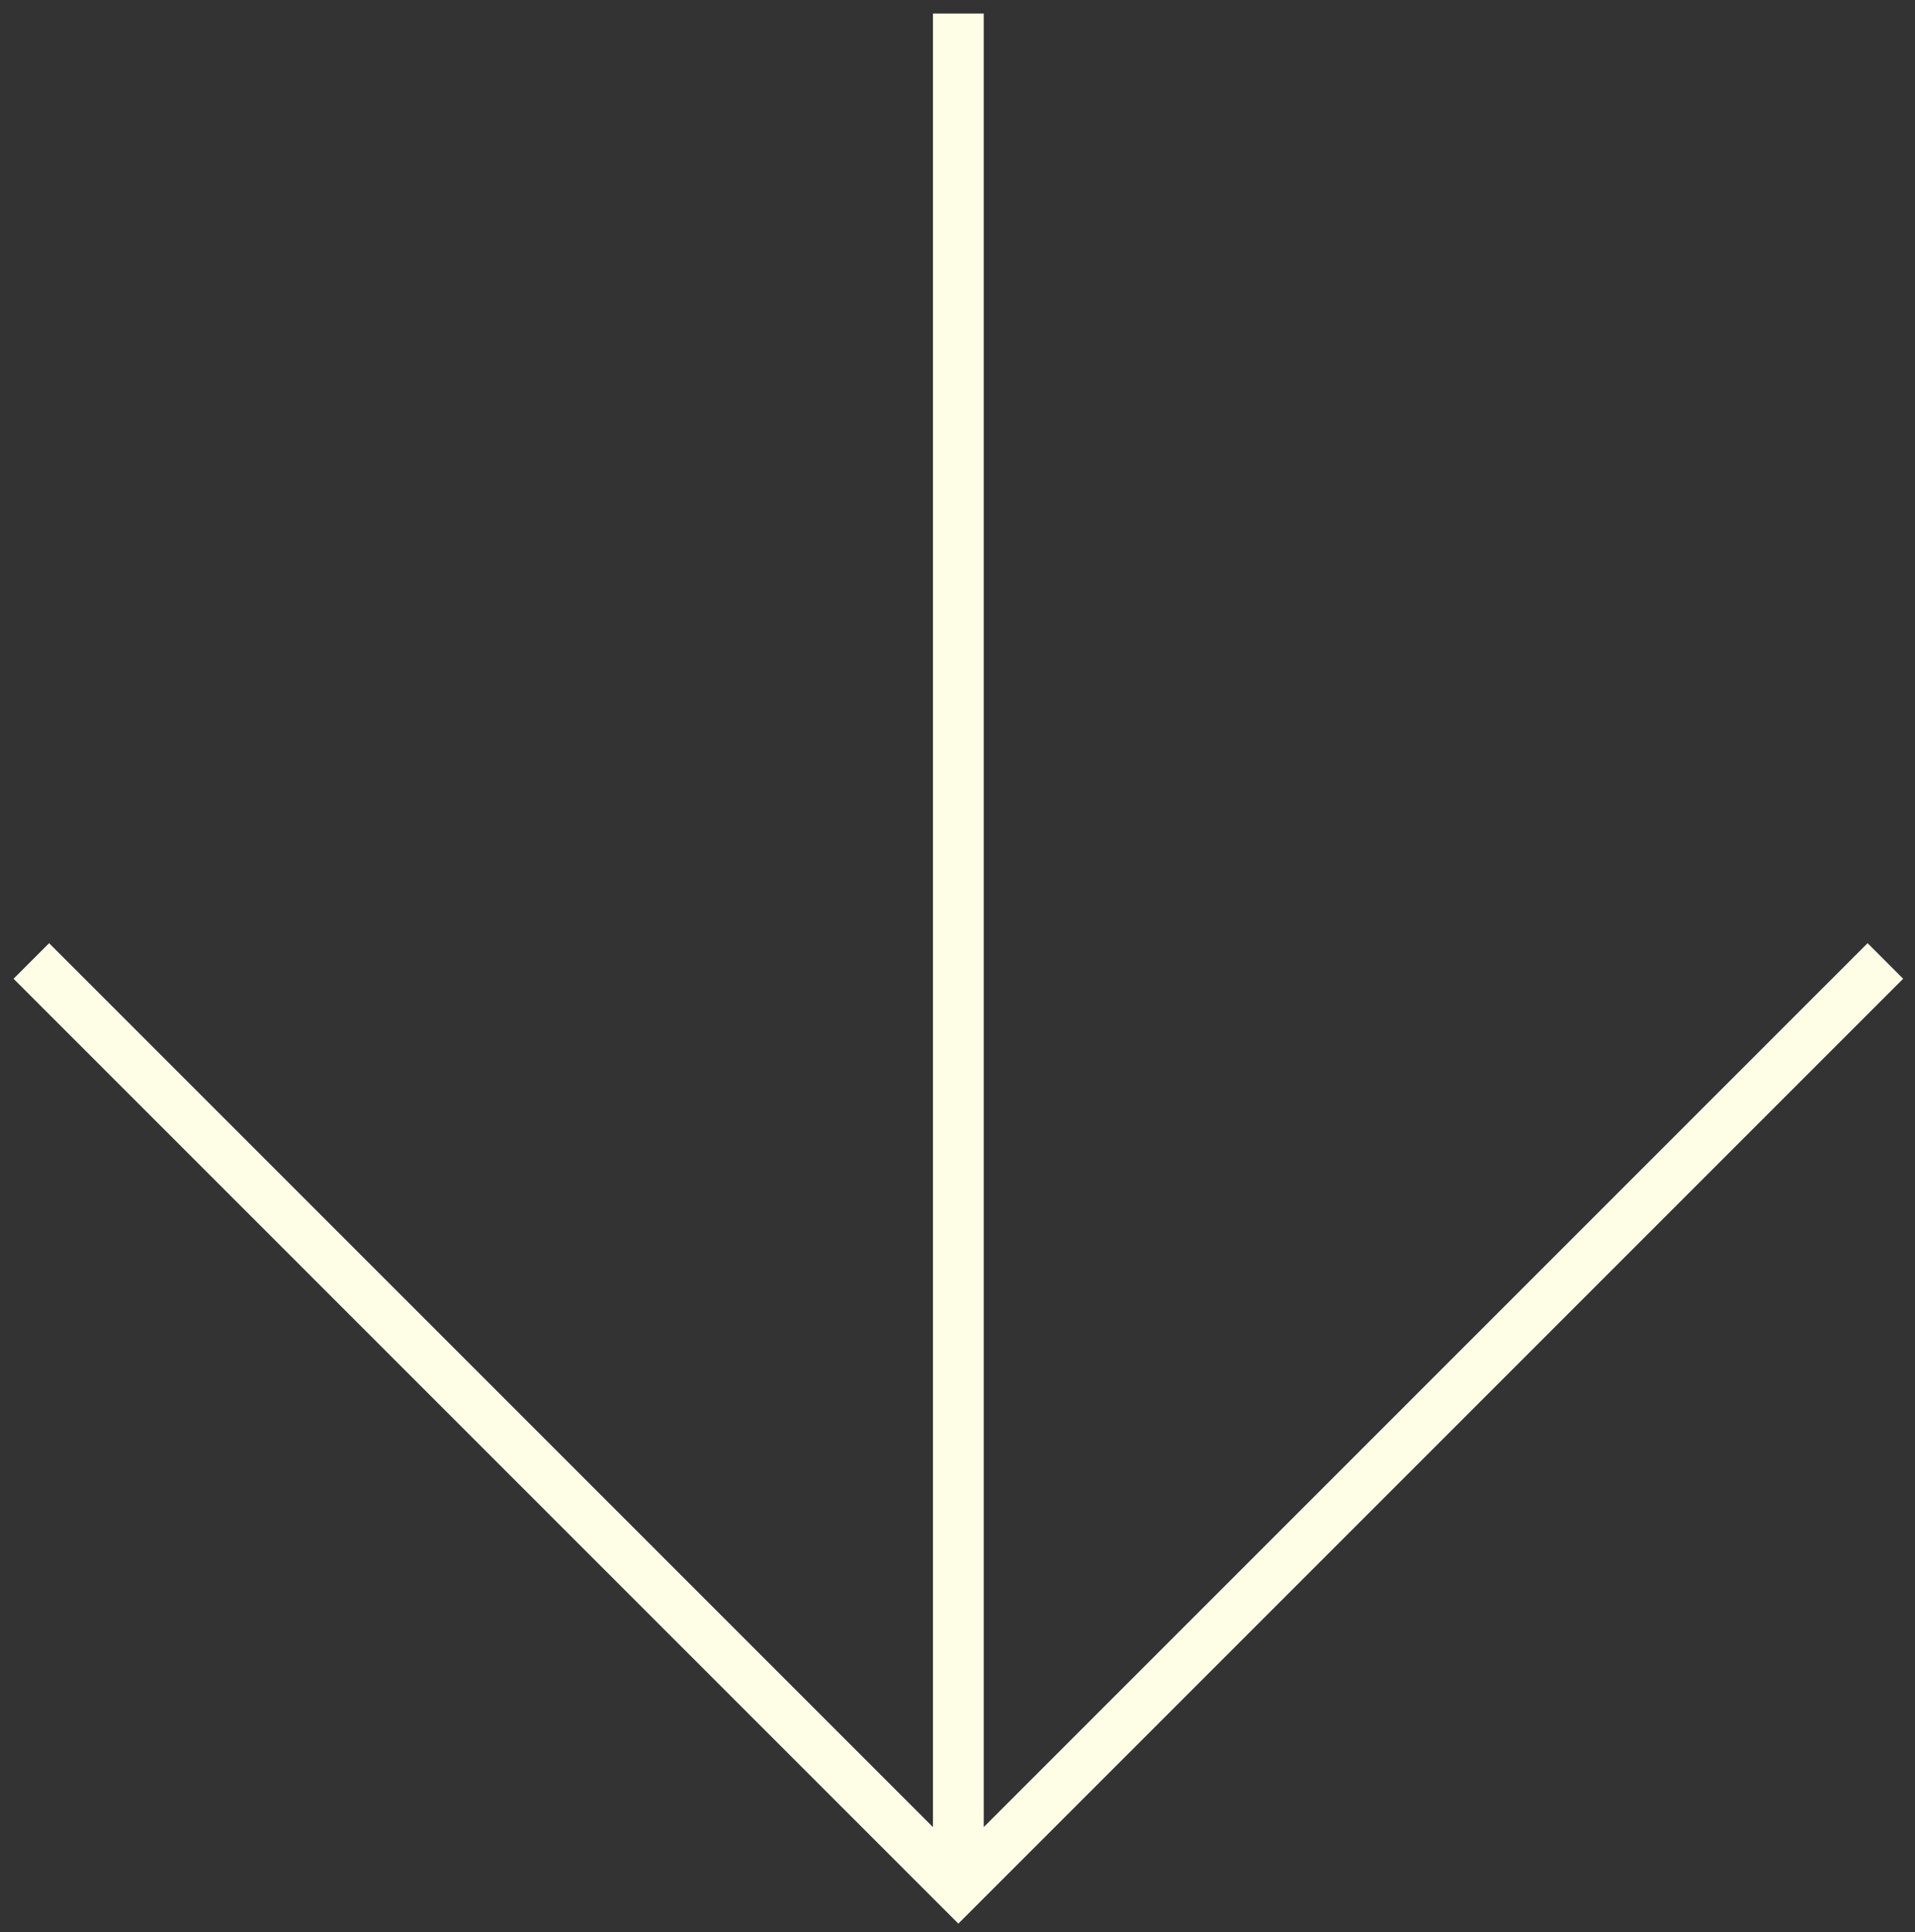 <?xml version="1.0" encoding="utf-8"?>
<!-- Generator: Adobe Illustrator 21.0.2, SVG Export Plug-In . SVG Version: 6.00 Build 0)  -->
<svg version="1.1" id="Layer_1" xmlns="http://www.w3.org/2000/svg" xmlns:xlink="http://www.w3.org/1999/xlink" x="0px" y="0px"
	 viewBox="0 0 113.1 114.1" style="enable-background:new 0 0 113.1 114.1;" xml:space="preserve">
<rect x="0" y="0" width="113.1" height="114.1" fill="#333333" stroke="none"/>
<style type="text/css">
	.st0{fill:#FEFEE6;}
</style>
<polygon class="st0" points="112.4,57.8 110.3,55.7 58.1,107.9 58.1,0.8 55.1,0.8 55.1,107.9 2.9,55.7 0.8,57.8 56.6,113.6 
	56.6,113.6 56.6,113.6 "/>
</svg>
